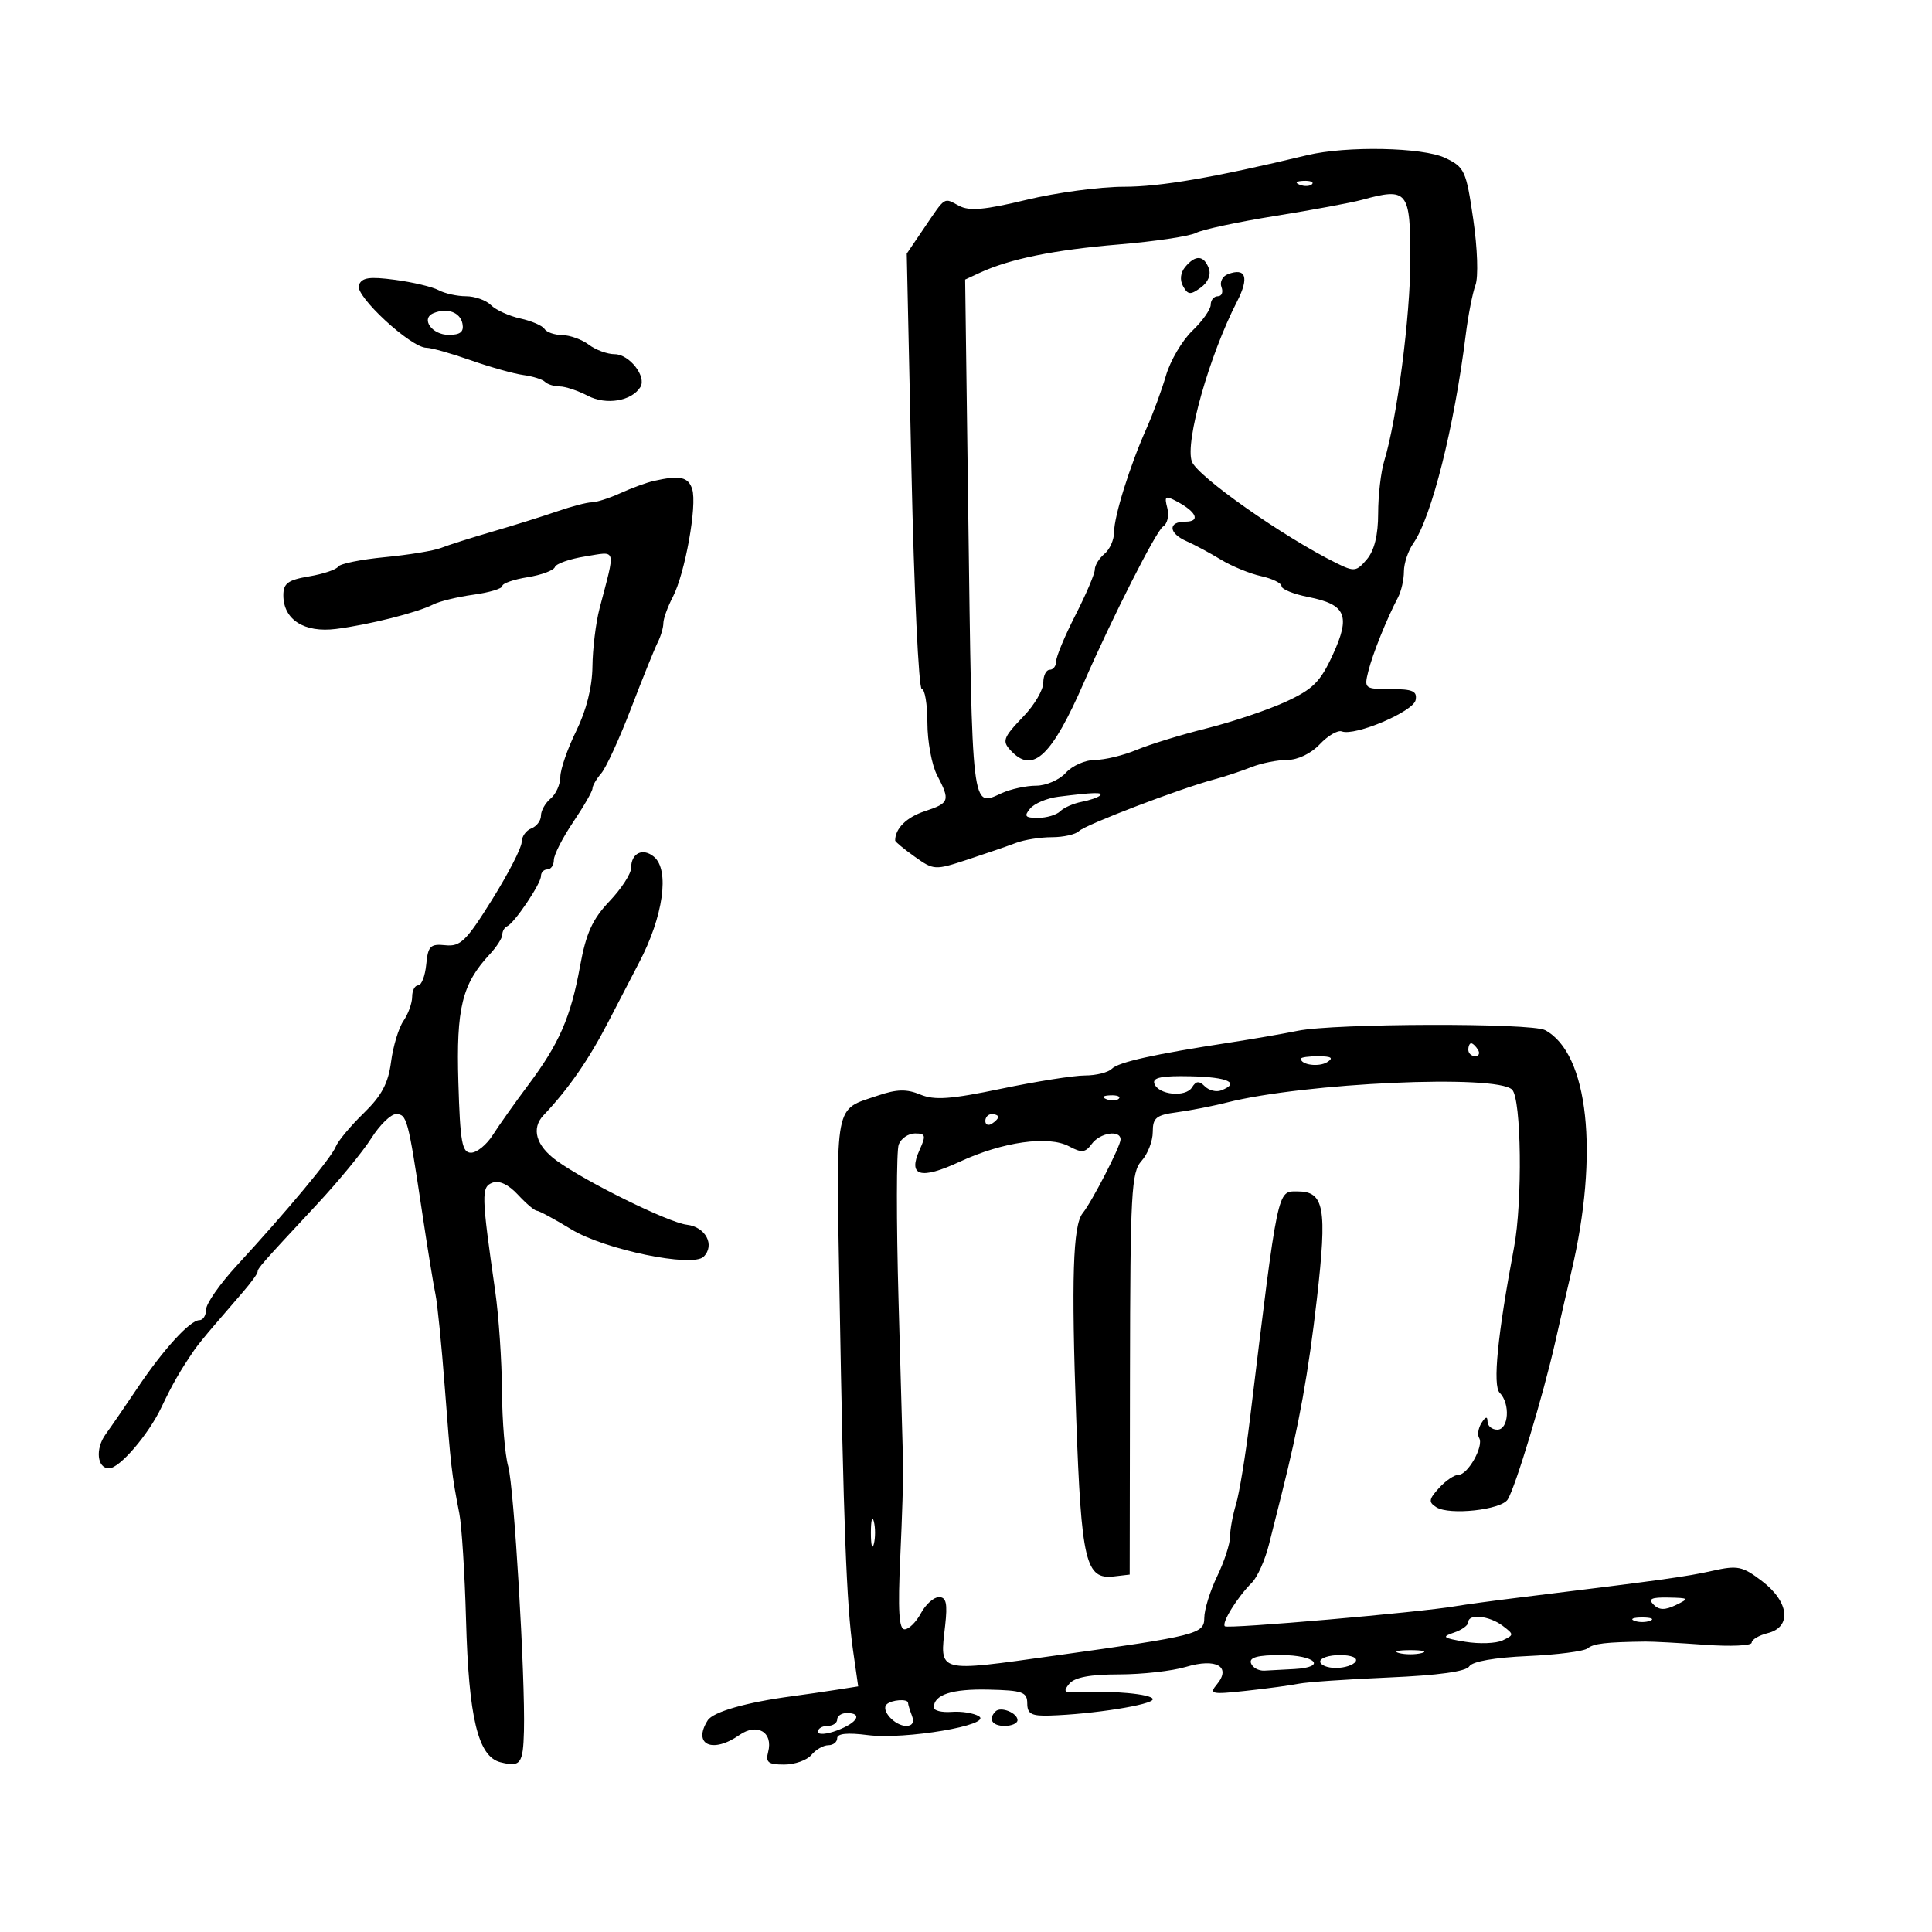 <svg xmlns="http://www.w3.org/2000/svg" width="300" height="300" viewBox="0 0 300 300" version="1.1">
	<path d="M 203 24.092 C 188.456 27.582, 180.206 29, 174.453 29 C 170.779 29, 163.995 29.913, 159.377 31.030 C 152.890 32.598, 150.508 32.807, 148.904 31.949 C 146.506 30.665, 146.881 30.423, 143.458 35.467 L 140.801 39.382 141.533 73.191 C 141.936 91.786, 142.656 107, 143.133 107 C 143.610 107, 144.003 109.362, 144.006 112.250 C 144.010 115.138, 144.685 118.789, 145.506 120.364 C 147.577 124.336, 147.454 124.695, 143.588 125.971 C 140.763 126.903, 139 128.649, 139 130.514 C 139 130.706, 140.364 131.835, 142.030 133.021 C 145.004 135.139, 145.158 135.147, 150.280 133.464 C 153.151 132.520, 156.534 131.355, 157.797 130.874 C 159.060 130.393, 161.558 130, 163.347 130 C 165.136 130, 167.029 129.571, 167.552 129.048 C 168.536 128.064, 183.195 122.460, 188.500 121.039 C 190.150 120.597, 192.767 119.733, 194.315 119.118 C 195.863 118.503, 198.372 118, 199.891 118 C 201.521 118, 203.586 117.006, 204.932 115.572 C 206.187 114.237, 207.728 113.337, 208.356 113.573 C 210.408 114.343, 219.474 110.491, 219.818 108.704 C 220.085 107.318, 219.367 107, 215.965 107 C 211.904 107, 211.803 106.921, 212.469 104.250 C 213.150 101.516, 215.334 96.082, 217.084 92.764 C 217.588 91.809, 218 89.996, 218 88.736 C 218 87.476, 218.661 85.501, 219.470 84.347 C 222.295 80.313, 225.811 66.321, 227.598 52 C 227.975 48.975, 228.655 45.498, 229.108 44.274 C 229.575 43.014, 229.426 38.578, 228.765 34.043 C 227.662 26.477, 227.422 25.954, 224.398 24.519 C 220.920 22.868, 209.085 22.633, 203 24.092 M 201.813 28.683 C 202.534 28.972, 203.397 28.936, 203.729 28.604 C 204.061 28.272, 203.471 28.036, 202.417 28.079 C 201.252 28.127, 201.015 28.364, 201.813 28.683 M 211.500 31.026 C 209.850 31.478, 203.775 32.607, 198 33.534 C 192.225 34.462, 186.697 35.645, 185.715 36.164 C 184.734 36.683, 179.334 37.492, 173.715 37.961 C 163.705 38.798, 156.804 40.201, 152.184 42.337 L 149.868 43.409 150.346 79.454 C 150.970 126.511, 150.827 125.311, 155.543 123.162 C 156.946 122.523, 159.353 122, 160.892 122 C 162.431 122, 164.505 121.100, 165.500 120 C 166.495 118.900, 168.535 118, 170.033 118 C 171.530 118, 174.435 117.299, 176.486 116.441 C 178.538 115.584, 183.447 114.075, 187.396 113.089 C 191.344 112.102, 196.845 110.253, 199.620 108.980 C 203.875 107.028, 205.025 105.881, 206.964 101.653 C 209.751 95.579, 209.020 93.864, 203.148 92.703 C 200.867 92.251, 199 91.495, 199 91.021 C 199 90.547, 197.572 89.845, 195.826 89.462 C 194.080 89.078, 191.267 87.923, 189.576 86.895 C 187.884 85.866, 185.488 84.580, 184.250 84.037 C 181.435 82.801, 181.321 81, 184.059 81 C 186.434 81, 185.832 79.515, 182.798 77.892 C 180.939 76.897, 180.769 77.007, 181.261 78.889 C 181.565 80.053, 181.270 81.341, 180.604 81.752 C 179.547 82.406, 172.784 95.731, 168.297 106 C 163.382 117.249, 160.477 120.077, 157.200 116.800 C 155.502 115.102, 155.637 114.676, 159 111.157 C 160.650 109.431, 162 107.114, 162 106.009 C 162 104.904, 162.450 104, 163 104 C 163.550 104, 164 103.407, 164 102.683 C 164 101.959, 165.350 98.726, 167 95.500 C 168.650 92.274, 170 89.096, 170 88.439 C 170 87.782, 170.675 86.685, 171.500 86 C 172.325 85.315, 172.998 83.798, 172.995 82.628 C 172.989 80.166, 175.453 72.288, 178.039 66.500 C 179.022 64.300, 180.380 60.610, 181.056 58.300 C 181.733 55.990, 183.572 52.868, 185.143 51.363 C 186.715 49.857, 188 48.035, 188 47.313 C 188 46.591, 188.498 46, 189.107 46 C 189.716 46, 189.969 45.362, 189.670 44.583 C 189.371 43.803, 189.813 42.902, 190.653 42.580 C 193.469 41.499, 194.009 43.085, 192.095 46.807 C 187.771 55.213, 183.967 68.678, 185.071 71.664 C 185.927 73.978, 199.254 83.346, 207.500 87.430 C 210.289 88.811, 210.623 88.770, 212.250 86.847 C 213.414 85.471, 214 83.082, 214 79.710 C 214 76.923, 214.425 73.260, 214.944 71.571 C 216.906 65.191, 219 49.048, 219 40.299 C 219 29.599, 218.584 29.085, 211.500 31.026 M 184.043 41.448 C 183.292 42.353, 183.170 43.480, 183.716 44.458 C 184.465 45.796, 184.858 45.824, 186.458 44.655 C 187.603 43.817, 188.081 42.654, 187.694 41.645 C 186.915 39.615, 185.622 39.545, 184.043 41.448 M 55.718 44.293 C 55.087 45.937, 63.805 54, 66.214 54 C 66.959 54, 70.052 54.873, 73.087 55.939 C 76.122 57.006, 79.802 58.039, 81.265 58.235 C 82.727 58.431, 84.241 58.908, 84.629 59.296 C 85.016 59.683, 86.046 60.003, 86.917 60.006 C 87.787 60.010, 89.755 60.667, 91.288 61.467 C 94.133 62.950, 98.086 62.289, 99.437 60.102 C 100.440 58.480, 97.721 55, 95.451 55 C 94.313 55, 92.509 54.339, 91.441 53.532 C 90.374 52.724, 88.514 52.049, 87.309 52.032 C 86.104 52.014, 84.861 51.585, 84.548 51.077 C 84.234 50.569, 82.545 49.839, 80.795 49.455 C 79.045 49.071, 76.993 48.136, 76.235 47.378 C 75.477 46.620, 73.735 46, 72.363 46 C 70.991 46, 69.076 45.576, 68.107 45.057 C 67.139 44.539, 64.085 43.815, 61.322 43.448 C 57.331 42.919, 56.179 43.092, 55.718 44.293 M 67.306 48.632 C 65.286 49.473, 67.068 52, 69.680 52 C 71.485 52, 72.057 51.533, 71.812 50.261 C 71.469 48.482, 69.434 47.746, 67.306 48.632 M 101.500 74.684 C 100.400 74.933, 98.082 75.780, 96.349 76.568 C 94.616 77.356, 92.606 78, 91.882 78 C 91.159 78, 88.752 78.628, 86.533 79.395 C 84.315 80.162, 79.800 81.575, 76.500 82.535 C 73.200 83.495, 69.600 84.638, 68.500 85.075 C 67.400 85.513, 63.467 86.160, 59.761 86.514 C 56.054 86.868, 52.789 87.532, 52.505 87.991 C 52.222 88.450, 50.192 89.130, 47.995 89.501 C 44.714 90.055, 44 90.579, 44 92.433 C 44 96.221, 47.247 98.292, 52.195 97.660 C 57.326 97.005, 64.804 95.120, 67.272 93.860 C 68.246 93.363, 71.059 92.680, 73.522 92.342 C 75.985 92.004, 78 91.397, 78 90.992 C 78 90.587, 79.762 89.974, 81.916 89.629 C 84.070 89.285, 85.983 88.574, 86.166 88.049 C 86.350 87.524, 88.478 86.780, 90.895 86.396 C 95.817 85.614, 95.613 84.862, 93.093 94.500 C 92.518 96.700, 92.023 100.750, 91.993 103.500 C 91.957 106.697, 91.050 110.303, 89.478 113.500 C 88.125 116.250, 87.014 119.457, 87.009 120.628 C 87.004 121.798, 86.325 123.315, 85.500 124 C 84.675 124.685, 84 125.879, 84 126.654 C 84 127.429, 83.325 128.322, 82.500 128.638 C 81.675 128.955, 81 129.916, 81 130.773 C 81 131.631, 78.936 135.643, 76.414 139.690 C 72.400 146.130, 71.495 147.014, 69.164 146.774 C 66.821 146.533, 66.462 146.892, 66.187 149.750 C 66.014 151.537, 65.452 153, 64.937 153 C 64.421 153, 64 153.800, 64 154.777 C 64 155.755, 63.391 157.443, 62.646 158.527 C 61.902 159.612, 61.036 162.476, 60.723 164.890 C 60.291 168.216, 59.257 170.151, 56.460 172.867 C 54.429 174.840, 52.482 177.178, 52.134 178.063 C 51.461 179.772, 44.608 188, 36.750 196.535 C 34.138 199.372, 32 202.437, 32 203.347 C 32 204.256, 31.529 205, 30.952 205 C 29.508 205, 25.376 209.525, 21.362 215.500 C 19.515 218.250, 17.278 221.506, 16.390 222.736 C 14.768 224.981, 15.077 228, 16.928 228 C 18.566 228, 23.055 222.767, 25.078 218.500 C 26.780 214.911, 27.956 212.866, 30.222 209.555 C 30.618 208.975, 31.968 207.309, 33.222 205.853 C 34.475 204.397, 36.513 202.031, 37.750 200.595 C 38.988 199.159, 40 197.763, 40 197.492 C 40 196.947, 40.526 196.349, 49.233 187 C 52.563 183.425, 56.353 178.813, 57.656 176.750 C 58.959 174.688, 60.686 173, 61.493 173 C 63.177 173, 63.378 173.752, 65.512 188 C 66.377 193.775, 67.327 199.625, 67.623 201 C 67.919 202.375, 68.571 208.900, 69.072 215.500 C 70.003 227.769, 70.137 228.928, 71.324 235 C 71.700 236.925, 72.168 244.350, 72.364 251.500 C 72.782 266.780, 74.229 272.768, 77.712 273.642 C 80.833 274.426, 81.226 273.903, 81.359 268.793 C 81.577 260.455, 79.814 230.838, 78.913 227.697 C 78.411 225.946, 77.977 220.685, 77.949 216.007 C 77.920 211.328, 77.447 204.350, 76.896 200.500 C 74.741 185.432, 74.713 184.324, 76.470 183.650 C 77.514 183.249, 78.955 183.928, 80.421 185.510 C 81.691 186.879, 83.008 188, 83.350 188 C 83.691 188, 86.114 189.307, 88.735 190.905 C 93.891 194.047, 107.536 196.864, 109.259 195.141 C 111.061 193.339, 109.572 190.510, 106.645 190.174 C 103.830 189.851, 90.997 183.535, 86.430 180.225 C 83.228 177.904, 82.456 175.221, 84.402 173.172 C 88.242 169.127, 91.443 164.516, 94.429 158.726 C 96.195 155.302, 98.351 151.150, 99.220 149.500 C 102.997 142.328, 104.019 135.090, 101.544 133.036 C 99.804 131.593, 98 132.474, 98 134.767 C 98 135.674, 96.484 138.010, 94.631 139.958 C 91.993 142.732, 91.005 144.909, 90.075 150 C 88.618 157.979, 86.851 162.031, 82.008 168.500 C 79.949 171.250, 77.478 174.738, 76.517 176.250 C 75.556 177.762, 74.034 178.997, 73.135 178.993 C 71.742 178.986, 71.452 177.369, 71.175 168.052 C 70.832 156.524, 71.747 152.796, 76.050 148.177 C 77.122 147.026, 78 145.652, 78 145.125 C 78 144.598, 78.338 144.017, 78.750 143.833 C 79.889 143.327, 84 137.224, 84 136.040 C 84 135.468, 84.450 135, 85 135 C 85.550 135, 86 134.348, 86 133.550 C 86 132.753, 87.350 130.100, 89 127.655 C 90.650 125.210, 92 122.861, 92 122.434 C 92 122.007, 92.614 120.947, 93.365 120.079 C 94.115 119.210, 96.196 114.675, 97.989 110 C 99.781 105.325, 101.642 100.719, 102.124 99.764 C 102.606 98.809, 103.003 97.459, 103.006 96.764 C 103.010 96.069, 103.668 94.242, 104.470 92.705 C 106.369 89.064, 108.279 78.454, 107.485 75.953 C 106.880 74.046, 105.561 73.766, 101.500 74.684 M 164.324 123.718 C 162.578 123.937, 160.610 124.765, 159.952 125.558 C 158.965 126.747, 159.181 127, 161.178 127 C 162.510 127, 164.061 126.539, 164.623 125.977 C 165.186 125.414, 166.687 124.753, 167.959 124.508 C 169.230 124.263, 170.510 123.824, 170.802 123.531 C 171.349 122.984, 169.833 123.028, 164.324 123.718 M 201.500 160.062 C 199.300 160.514, 194.575 161.332, 191 161.881 C 179.196 163.692, 173.682 164.918, 172.634 165.966 C 172.065 166.535, 170.187 167, 168.459 167 C 166.732 167, 160.897 167.923, 155.492 169.052 C 147.622 170.695, 145.116 170.876, 142.906 169.961 C 140.784 169.082, 139.262 169.118, 136.323 170.117 C 129.482 172.443, 129.838 170.605, 130.359 200.920 C 130.972 236.587, 131.448 249.194, 132.447 256.180 L 133.259 261.861 129.880 262.392 C 128.021 262.685, 124.925 263.133, 123 263.390 C 115.900 264.335, 110.733 265.812, 109.894 267.138 C 107.503 270.911, 110.625 272.352, 114.820 269.413 C 117.561 267.493, 120.081 268.975, 119.280 272.037 C 118.854 273.665, 119.278 274, 121.761 274 C 123.408 274, 125.315 273.325, 126 272.500 C 126.685 271.675, 127.865 271, 128.622 271 C 129.380 271, 130 270.508, 130 269.906 C 130 269.182, 131.603 269.020, 134.750 269.428 C 140.490 270.171, 154.181 267.848, 152.001 266.500 C 151.207 266.010, 149.307 265.704, 147.779 265.820 C 146.250 265.936, 145 265.630, 145 265.138 C 145 263.149, 147.809 262.232, 153.500 262.362 C 158.784 262.484, 159.501 262.739, 159.511 264.500 C 159.519 266.136, 160.156 266.481, 163.011 266.394 C 169.666 266.191, 179 264.711, 179 263.858 C 179 263.060, 172.522 262.462, 167.170 262.766 C 165.243 262.876, 165.047 262.648, 166.042 261.449 C 166.867 260.455, 169.290 260, 173.756 260 C 177.338 260, 182.022 259.474, 184.166 258.832 C 188.852 257.428, 191.249 258.791, 188.954 261.555 C 187.710 263.054, 188.105 263.139, 193.547 262.545 C 196.821 262.187, 200.490 261.690, 201.701 261.441 C 202.911 261.191, 209.189 260.758, 215.651 260.479 C 223.364 260.146, 227.660 259.551, 228.157 258.745 C 228.625 257.989, 232.097 257.379, 237.208 257.154 C 241.768 256.954, 245.963 256.414, 246.529 255.955 C 247.458 255.203, 249.316 254.986, 255.500 254.904 C 256.600 254.890, 260.762 255.114, 264.750 255.403 C 268.738 255.692, 272 255.543, 272 255.073 C 272 254.602, 273.125 253.934, 274.500 253.589 C 278.259 252.646, 277.832 248.736, 273.619 245.523 C 270.556 243.187, 269.827 243.036, 265.869 243.924 C 261.863 244.823, 258.120 245.341, 236 248.054 C 231.875 248.560, 227.375 249.171, 226 249.411 C 220.578 250.357, 190.630 252.964, 190.194 252.527 C 189.660 251.994, 192.128 248.015, 194.404 245.739 C 195.252 244.891, 196.437 242.240, 197.039 239.849 C 197.640 237.457, 198.528 233.925, 199.013 232 C 201.715 221.273, 203.179 213.157, 204.491 201.643 C 206.098 187.539, 205.639 185, 201.484 185 C 198.306 185, 198.502 184.062, 194.073 220.500 C 193.405 226, 192.440 231.882, 191.929 233.571 C 191.418 235.260, 191 237.538, 191 238.633 C 191 239.728, 190.100 242.487, 189 244.764 C 187.900 247.041, 187 249.954, 187 251.237 C 187 253.720, 185.859 254.008, 164 257.057 C 145.272 259.670, 145.925 259.846, 146.763 252.407 C 147.149 248.982, 146.935 248, 145.799 248 C 144.995 248, 143.736 249.125, 143 250.500 C 142.264 251.875, 141.125 253, 140.468 253 C 139.583 253, 139.409 250.092, 139.796 241.750 C 140.082 235.563, 140.282 229.150, 140.239 227.500 C 140.196 225.850, 139.875 214.363, 139.526 201.973 C 139.177 189.584, 139.189 178.671, 139.553 177.723 C 139.916 176.776, 141.056 176, 142.086 176 C 143.724 176, 143.814 176.314, 142.806 178.527 C 140.931 182.643, 142.900 183.235, 149.019 180.396 C 155.712 177.291, 162.809 176.292, 166.012 178.006 C 167.970 179.054, 168.531 178.994, 169.531 177.627 C 170.812 175.875, 174 175.391, 174 176.947 C 174 177.976, 169.562 186.602, 168.109 188.395 C 166.603 190.256, 166.340 198.594, 167.111 220.143 C 167.912 242.538, 168.567 245.298, 172.959 244.786 L 175.417 244.500 175.463 213.351 C 175.504 185.154, 175.674 182.018, 177.254 180.272 C 178.214 179.211, 179 177.188, 179 175.776 C 179 173.566, 179.520 173.141, 182.750 172.711 C 184.813 172.437, 188.300 171.756, 190.500 171.198 C 202.592 168.133, 232.389 166.789, 234.800 169.200 C 236.239 170.639, 236.433 186.603, 235.097 193.701 C 232.534 207.322, 231.760 215.160, 232.870 216.270 C 234.540 217.940, 234.278 222, 232.500 222 C 231.675 222, 230.993 221.438, 230.985 220.750 C 230.974 219.892, 230.681 219.956, 230.051 220.952 C 229.545 221.751, 229.380 222.806, 229.684 223.298 C 230.443 224.526, 227.934 229, 226.486 229 C 225.839 229, 224.471 229.927, 223.445 231.061 C 221.849 232.825, 221.790 233.255, 223.040 234.044 C 225.077 235.329, 233.097 234.455, 234.116 232.836 C 235.322 230.921, 239.614 216.715, 241.470 208.500 C 242.339 204.650, 243.476 199.700, 243.995 197.500 C 248.337 179.114, 246.650 163.559, 239.924 159.959 C 237.779 158.811, 207.192 158.893, 201.500 160.062 M 228 163 C 228 163.550, 228.477 164, 229.059 164 C 229.641 164, 229.840 163.550, 229.500 163 C 229.160 162.450, 228.684 162, 228.441 162 C 228.198 162, 228 162.450, 228 163 M 202 164.393 C 202 165.364, 204.817 165.729, 206.091 164.923 C 207.116 164.273, 206.751 164.026, 204.750 164.015 C 203.238 164.007, 202 164.177, 202 164.393 M 179.243 168.243 C 179.824 170.007, 184.105 170.448, 185.095 168.846 C 185.720 167.835, 186.196 167.796, 187.080 168.680 C 187.720 169.320, 188.864 169.606, 189.622 169.315 C 192.636 168.158, 190.695 167.255, 184.914 167.124 C 180.429 167.022, 178.938 167.317, 179.243 168.243 M 171.813 170.683 C 172.534 170.972, 173.397 170.936, 173.729 170.604 C 174.061 170.272, 173.471 170.036, 172.417 170.079 C 171.252 170.127, 171.015 170.364, 171.813 170.683 M 153 174.059 C 153 174.641, 153.450 174.840, 154 174.500 C 154.550 174.160, 155 173.684, 155 173.441 C 155 173.198, 154.550 173, 154 173 C 153.450 173, 153 173.477, 153 174.059 M 135.232 238 C 135.232 239.925, 135.438 240.713, 135.689 239.750 C 135.941 238.787, 135.941 237.213, 135.689 236.250 C 135.438 235.287, 135.232 236.075, 135.232 238 M 256.767 249.167 C 257.631 250.031, 258.530 250.048, 260.217 249.235 C 262.361 248.202, 262.290 248.131, 259.050 248.068 C 256.420 248.016, 255.878 248.278, 256.767 249.167 M 228 251.883 C 228 252.369, 226.988 253.104, 225.750 253.516 C 223.806 254.164, 224.045 254.356, 227.500 254.930 C 229.700 255.295, 232.325 255.199, 233.333 254.717 C 235.109 253.868, 235.109 253.799, 233.333 252.452 C 231.269 250.888, 228 250.540, 228 251.883 M 253.750 251.662 C 254.438 251.940, 255.563 251.940, 256.250 251.662 C 256.938 251.385, 256.375 251.158, 255 251.158 C 253.625 251.158, 253.063 251.385, 253.750 251.662 M 217.250 256.689 C 218.213 256.941, 219.787 256.941, 220.750 256.689 C 221.713 256.438, 220.925 256.232, 219 256.232 C 217.075 256.232, 216.287 256.438, 217.250 256.689 M 194.250 258.250 C 194.479 258.938, 195.417 259.462, 196.333 259.417 C 197.250 259.371, 199.350 259.258, 201 259.167 C 206.108 258.883, 204.297 257, 198.917 257 C 195.294 257, 193.953 257.359, 194.250 258.250 M 205 258 C 205 258.550, 206.098 259, 207.441 259 C 208.784 259, 210.160 258.550, 210.500 258 C 210.861 257.417, 209.844 257, 208.059 257 C 206.377 257, 205 257.450, 205 258 M 137.675 264.658 C 136.746 265.588, 138.950 268, 140.729 268 C 141.672 268, 141.993 267.423, 141.607 266.418 C 141.273 265.548, 141 264.648, 141 264.418 C 141 263.748, 138.397 263.936, 137.675 264.658 M 154.598 265.736 C 153.394 266.939, 154.051 268, 156 268 C 157.100 268, 158 267.598, 158 267.107 C 158 265.983, 155.399 264.934, 154.598 265.736 M 130 267 C 130 267.550, 129.325 268, 128.500 268 C 127.675 268, 127 268.411, 127 268.913 C 127 269.415, 128.350 269.317, 130 268.694 C 133.179 267.494, 134.010 266, 131.500 266 C 130.675 266, 130 266.450, 130 267" stroke="none" fill="black" fill-rule="evenodd"/>
</svg>